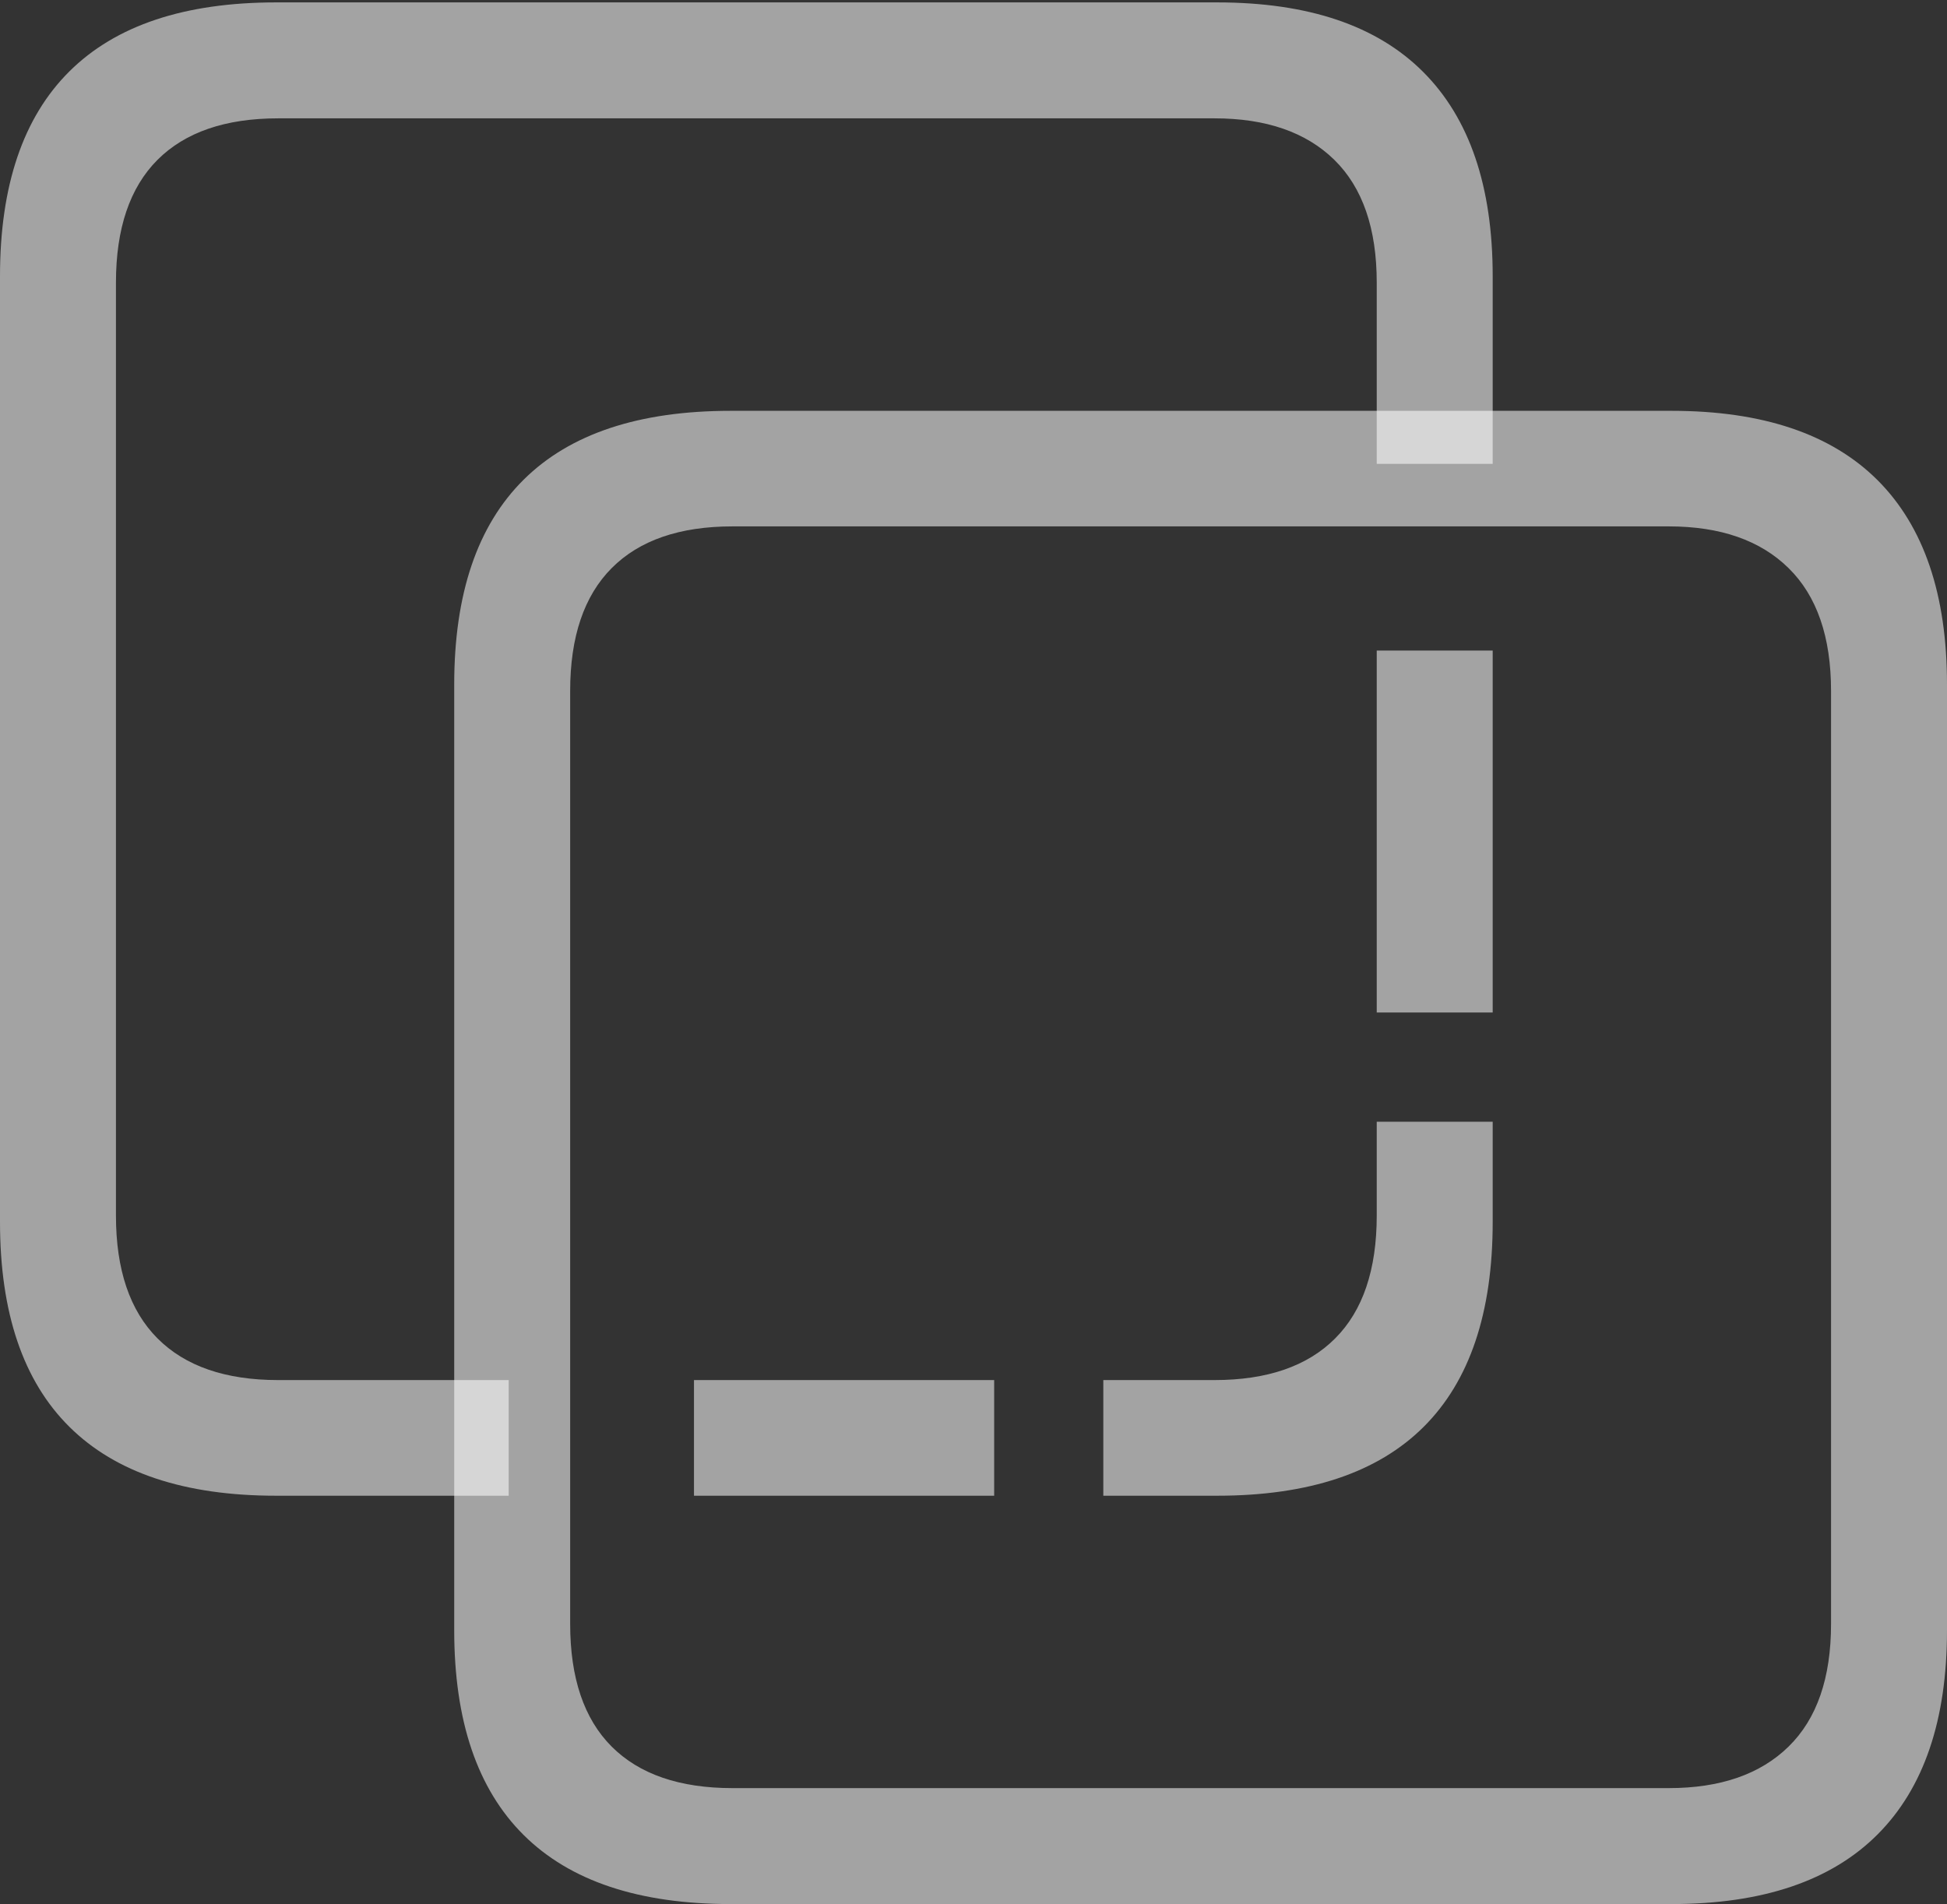<svg width="20.301" height="19.855">
       <rect width="100%" height="100%" fill="#333333" stroke="none"/>
       <g>
              <rect height="19.855" opacity="0" width="20.301" x="0" y="0" />
              <path d="M2.879 15.597L5.304 15.597L5.304 14.391L2.901 14.391Q2.075 14.391 1.642 13.956Q1.209 13.522 1.209 12.675L1.209 2.947Q1.209 2.101 1.642 1.667Q2.075 1.234 2.901 1.234L12.663 1.234Q13.471 1.234 13.913 1.667Q14.355 2.101 14.355 2.947L14.355 4.837L15.564 4.837L15.564 2.88Q15.564 1.476 14.84 0.751Q14.116 0.025 12.69 0.025L2.879 0.025Q1.448 0.025 0.724 0.744Q0 1.463 0 2.88L0 12.742Q0 14.162 0.724 14.879Q1.448 15.597 2.879 15.597ZM14.355 6.784L14.355 10.558L15.564 10.558L15.564 6.784ZM11.504 15.597L12.69 15.597Q14.123 15.597 14.844 14.879Q15.564 14.162 15.564 12.742L15.564 11.697L14.355 11.697L14.355 12.675Q14.355 13.522 13.922 13.956Q13.489 14.391 12.663 14.391L11.504 14.391ZM7.236 15.597L10.366 15.597L10.366 14.391L7.236 14.391Z"
                     fill="rgba(255,255,255,0.55)" />
              <path d="M7.618 19.855L17.429 19.855Q18.852 19.855 19.577 19.129Q20.301 18.404 20.301 17L20.301 7.138Q20.301 5.731 19.577 5.007Q18.852 4.284 17.429 4.284L7.618 4.284Q6.185 4.284 5.461 5.001Q4.736 5.719 4.736 7.138L4.736 17Q4.736 18.417 5.461 19.136Q6.185 19.855 7.618 19.855ZM7.638 18.646Q6.811 18.646 6.378 18.213Q5.945 17.78 5.945 16.933L5.945 7.205Q5.945 6.359 6.378 5.924Q6.811 5.489 7.638 5.489L17.399 5.489Q18.207 5.489 18.649 5.924Q19.092 6.359 19.092 7.205L19.092 16.933Q19.092 17.78 18.649 18.213Q18.207 18.646 17.399 18.646Z"
                     fill="rgba(255,255,255,0.55)" />
       </g>
</svg>